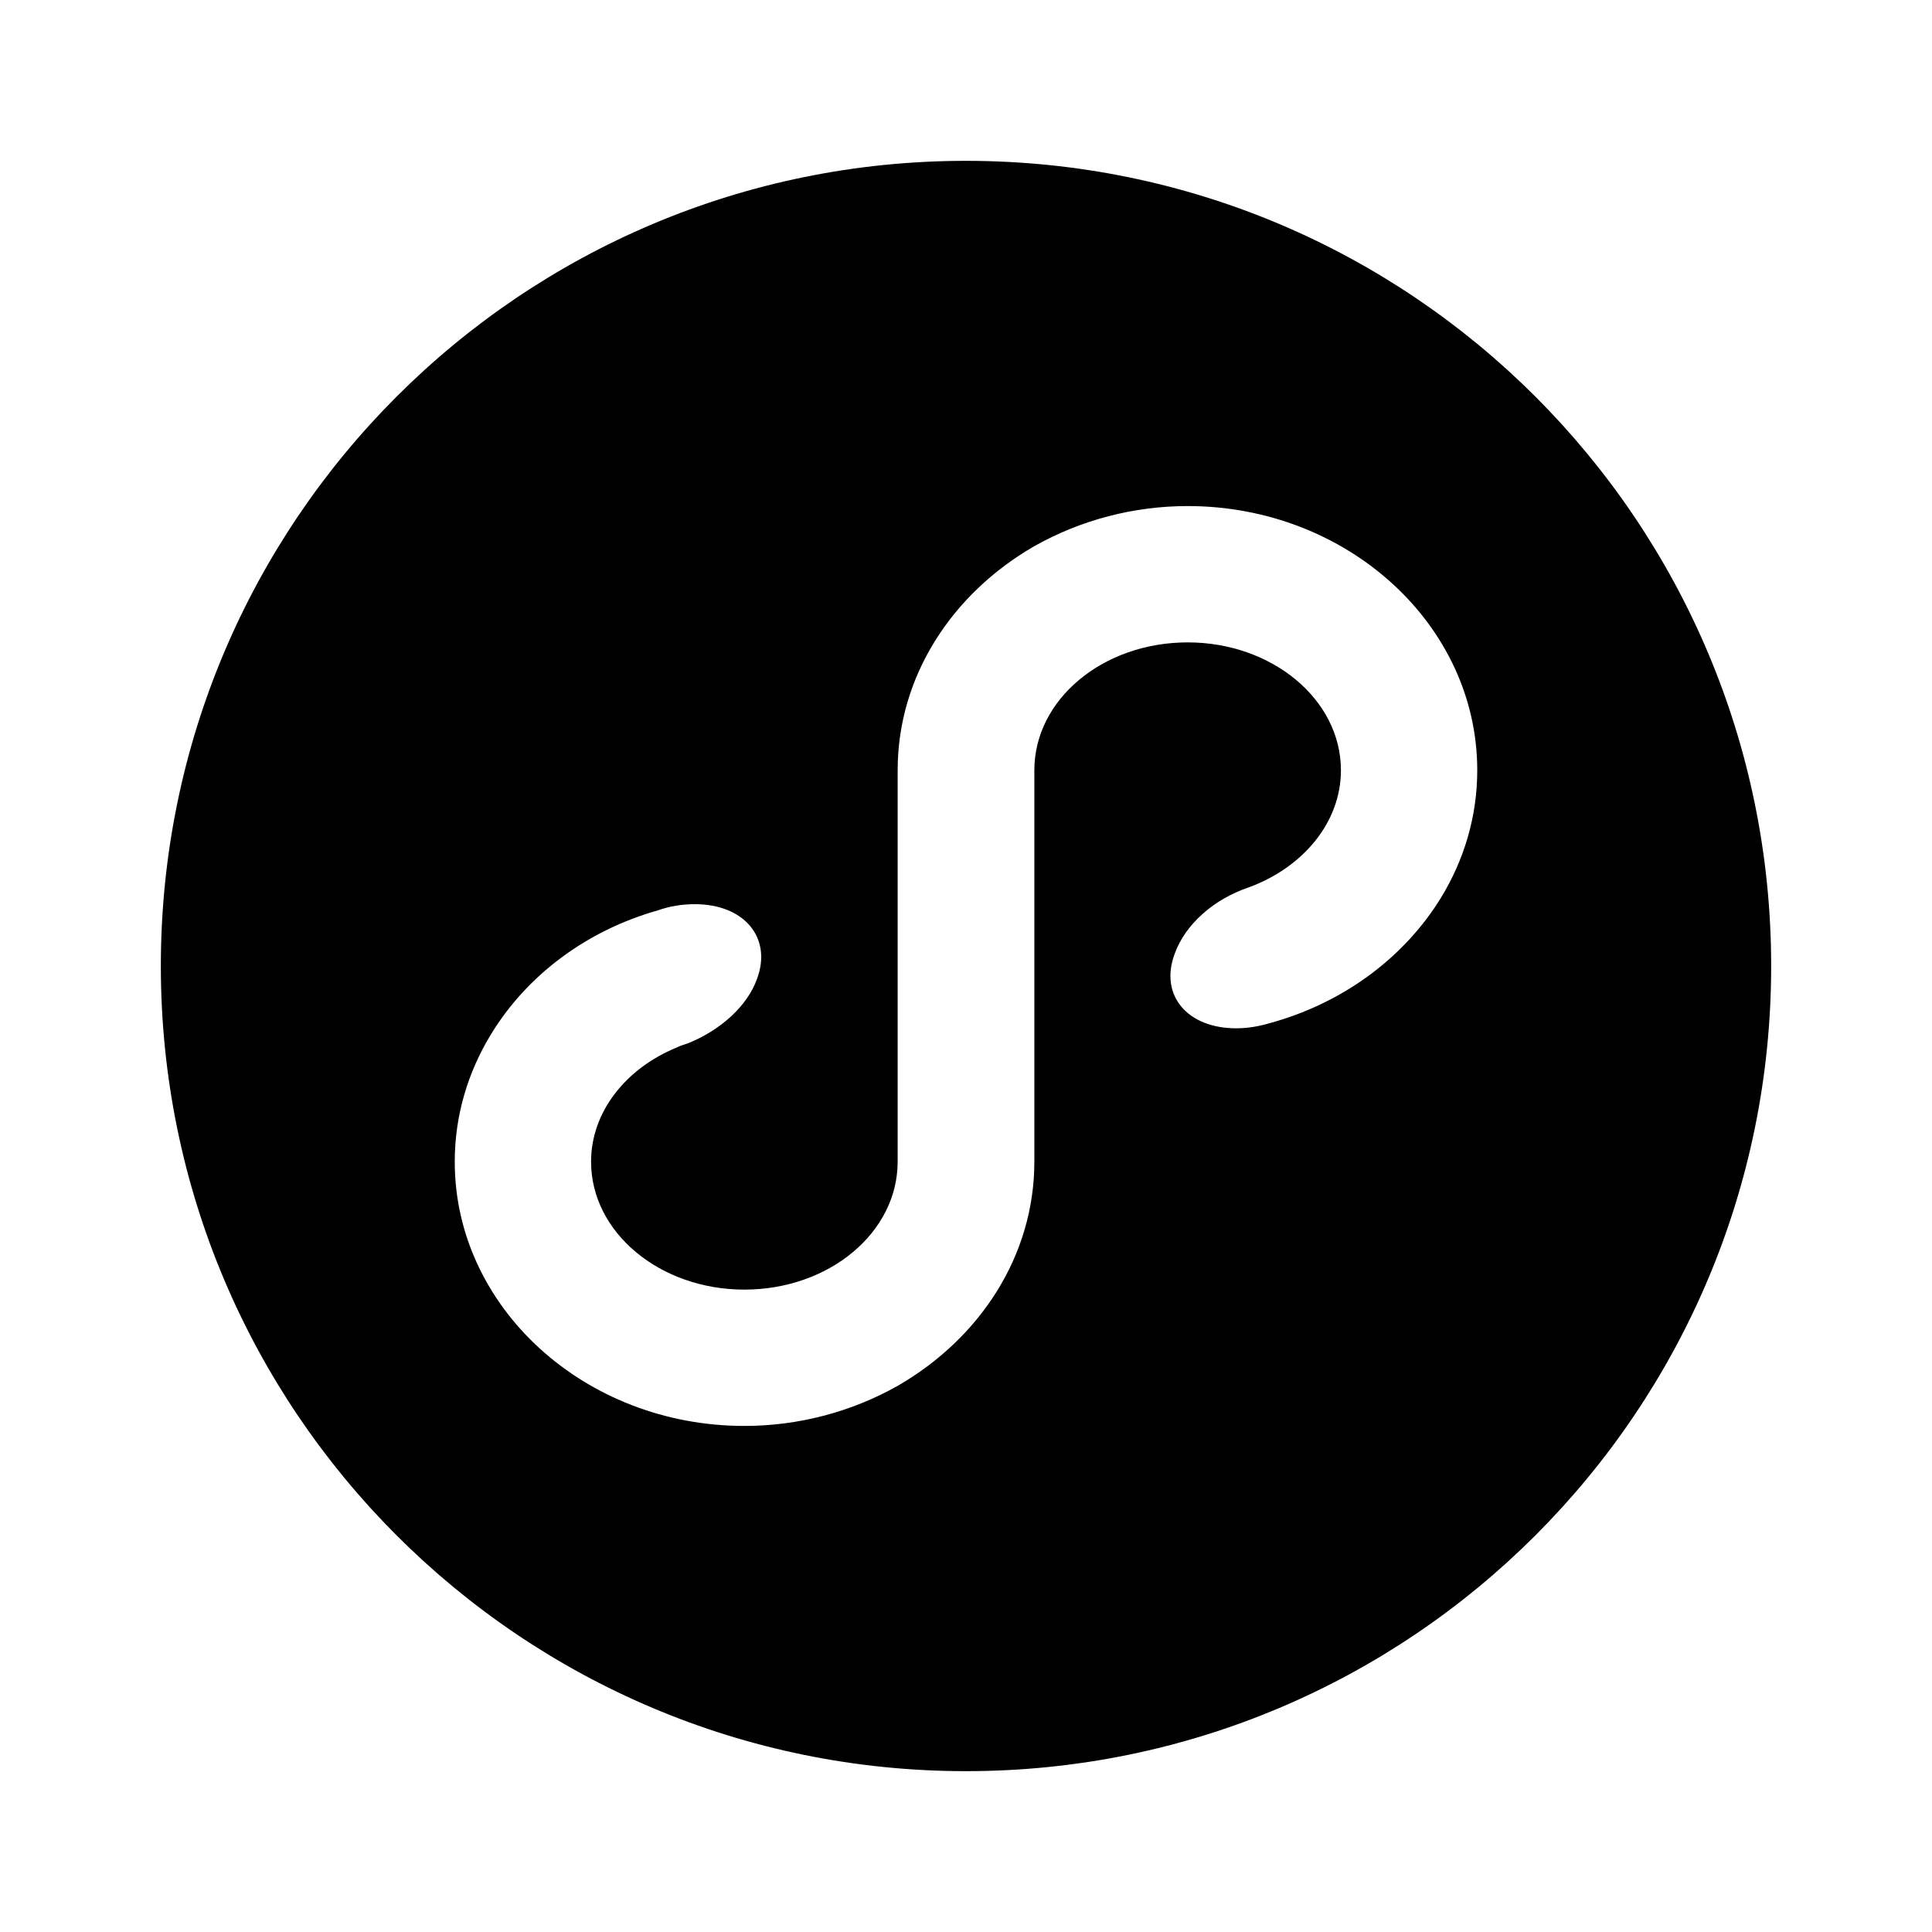 <?xml version="1.0" encoding="UTF-8"?>
<svg xmlns="http://www.w3.org/2000/svg" xmlns:xlink="http://www.w3.org/1999/xlink" width="16" height="16" viewBox="0 0 16 16" version="1.1">
<g id="surface1">
<path style=" stroke:none;fill-rule:nonzero;fill:rgb(0%,0%,0%);fill-opacity:1;" d="M 10.559 8.461 L 10.516 8.473 C 10.426 8.5 10.332 8.516 10.238 8.516 C 9.832 8.516 9.602 8.242 9.727 7.902 C 9.816 7.652 10.055 7.445 10.344 7.348 C 10.789 7.184 11.105 6.812 11.105 6.379 C 11.105 5.793 10.535 5.32 9.836 5.32 C 9.133 5.32 8.566 5.793 8.566 6.379 L 8.566 9.621 C 8.566 10.402 8.113 11.086 7.434 11.477 C 7.047 11.695 6.609 11.809 6.164 11.809 C 4.844 11.809 3.766 10.828 3.766 9.621 C 3.766 9.238 3.875 8.879 4.066 8.566 C 4.363 8.078 4.855 7.707 5.449 7.539 C 5.547 7.504 5.652 7.488 5.754 7.488 C 6.164 7.488 6.395 7.766 6.27 8.105 C 6.188 8.336 5.961 8.535 5.695 8.641 C 5.664 8.652 5.633 8.66 5.602 8.676 C 5.184 8.848 4.895 9.207 4.895 9.621 C 4.895 10.207 5.465 10.68 6.164 10.68 C 6.867 10.68 7.434 10.207 7.434 9.621 L 7.434 6.379 C 7.434 5.598 7.887 4.914 8.566 4.523 C 8.953 4.305 9.391 4.191 9.836 4.191 C 11.156 4.191 12.234 5.172 12.234 6.379 C 12.234 6.762 12.125 7.121 11.934 7.434 C 11.637 7.918 11.148 8.289 10.559 8.461 Z M 1.332 8 C 1.332 11.684 4.316 14.668 8 14.668 C 11.684 14.668 14.668 11.684 14.668 8 C 14.668 4.316 11.684 1.332 8 1.332 C 4.316 1.332 1.332 4.316 1.332 8 Z M 1.332 8 "/>
</g>
</svg>
